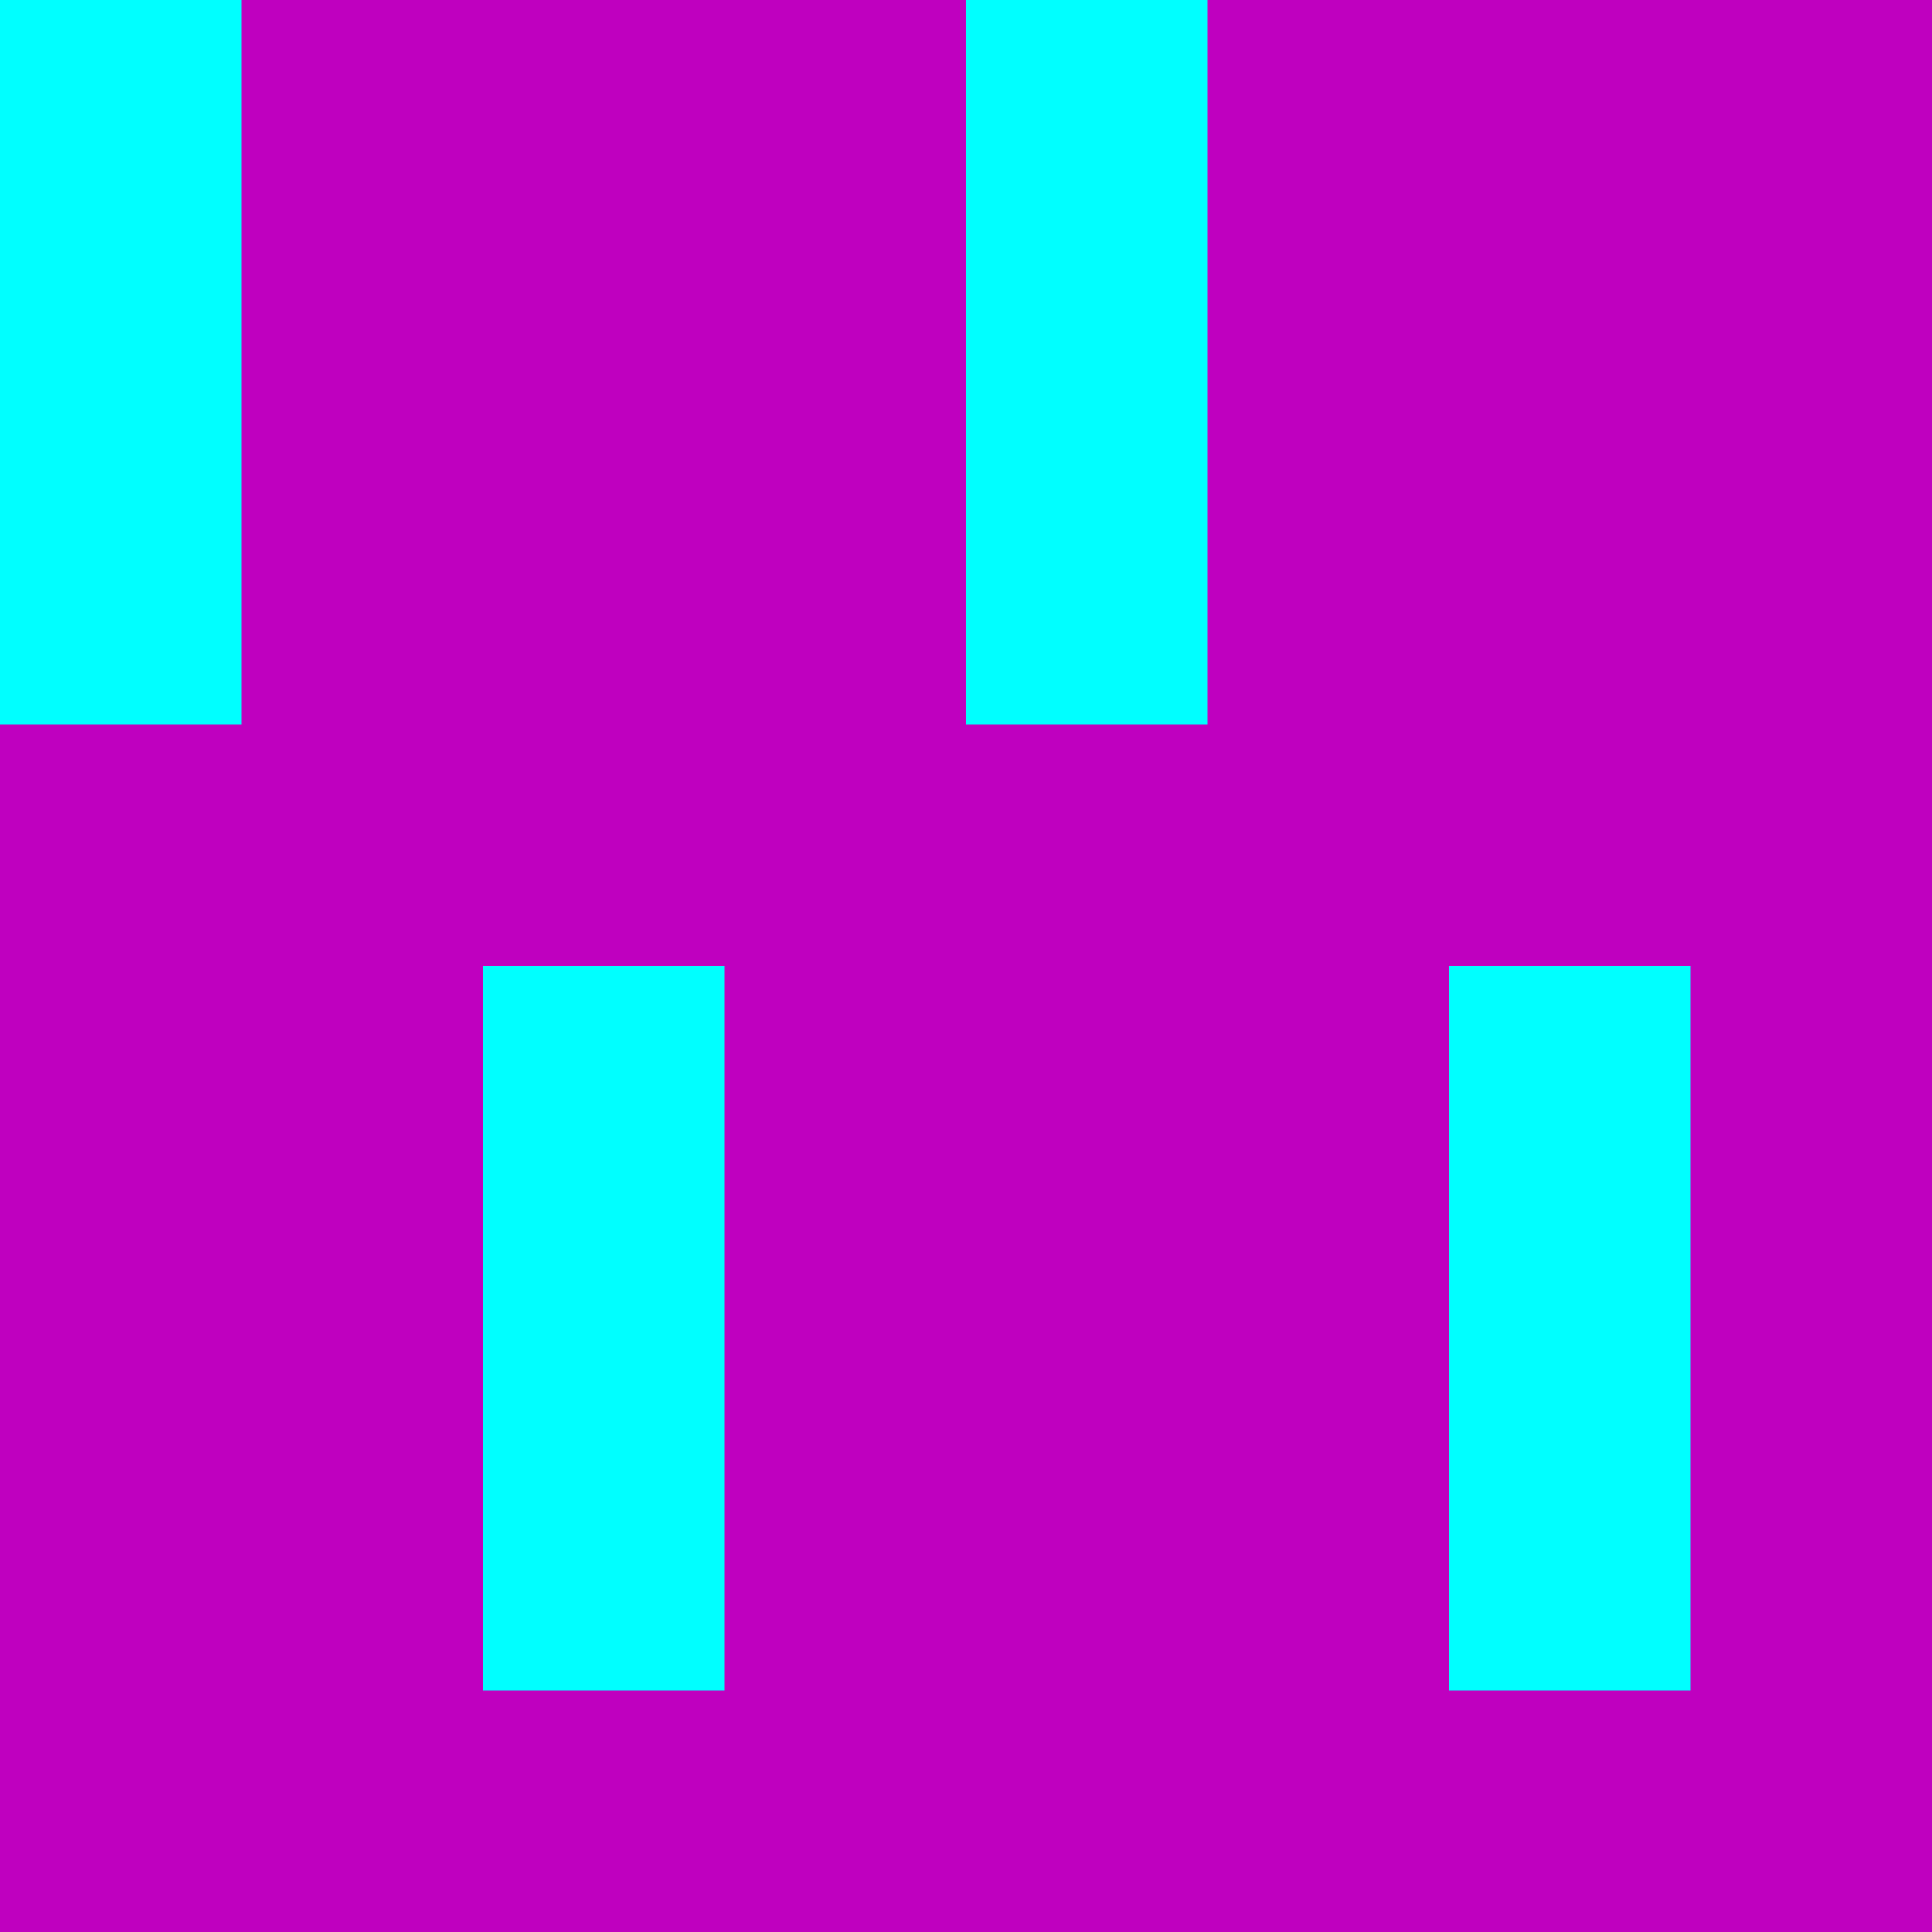 <svg height="8" version="1.1" viewBox="0 0 8 8" width="8">
  <rect fill="#BF00BF" height="8" width="8"/>
  <rect fill="#00FFFF" height="3" width="1" x="0" y="0"/>
  <rect fill="#00FFFF" height="3" width="1" x="2" y="4"/>
  <rect fill="#00FFFF" height="3" width="1" x="4" y="0"/>
  <rect fill="#00FFFF" height="3" width="1" x="6" y="4"/>
</svg>

